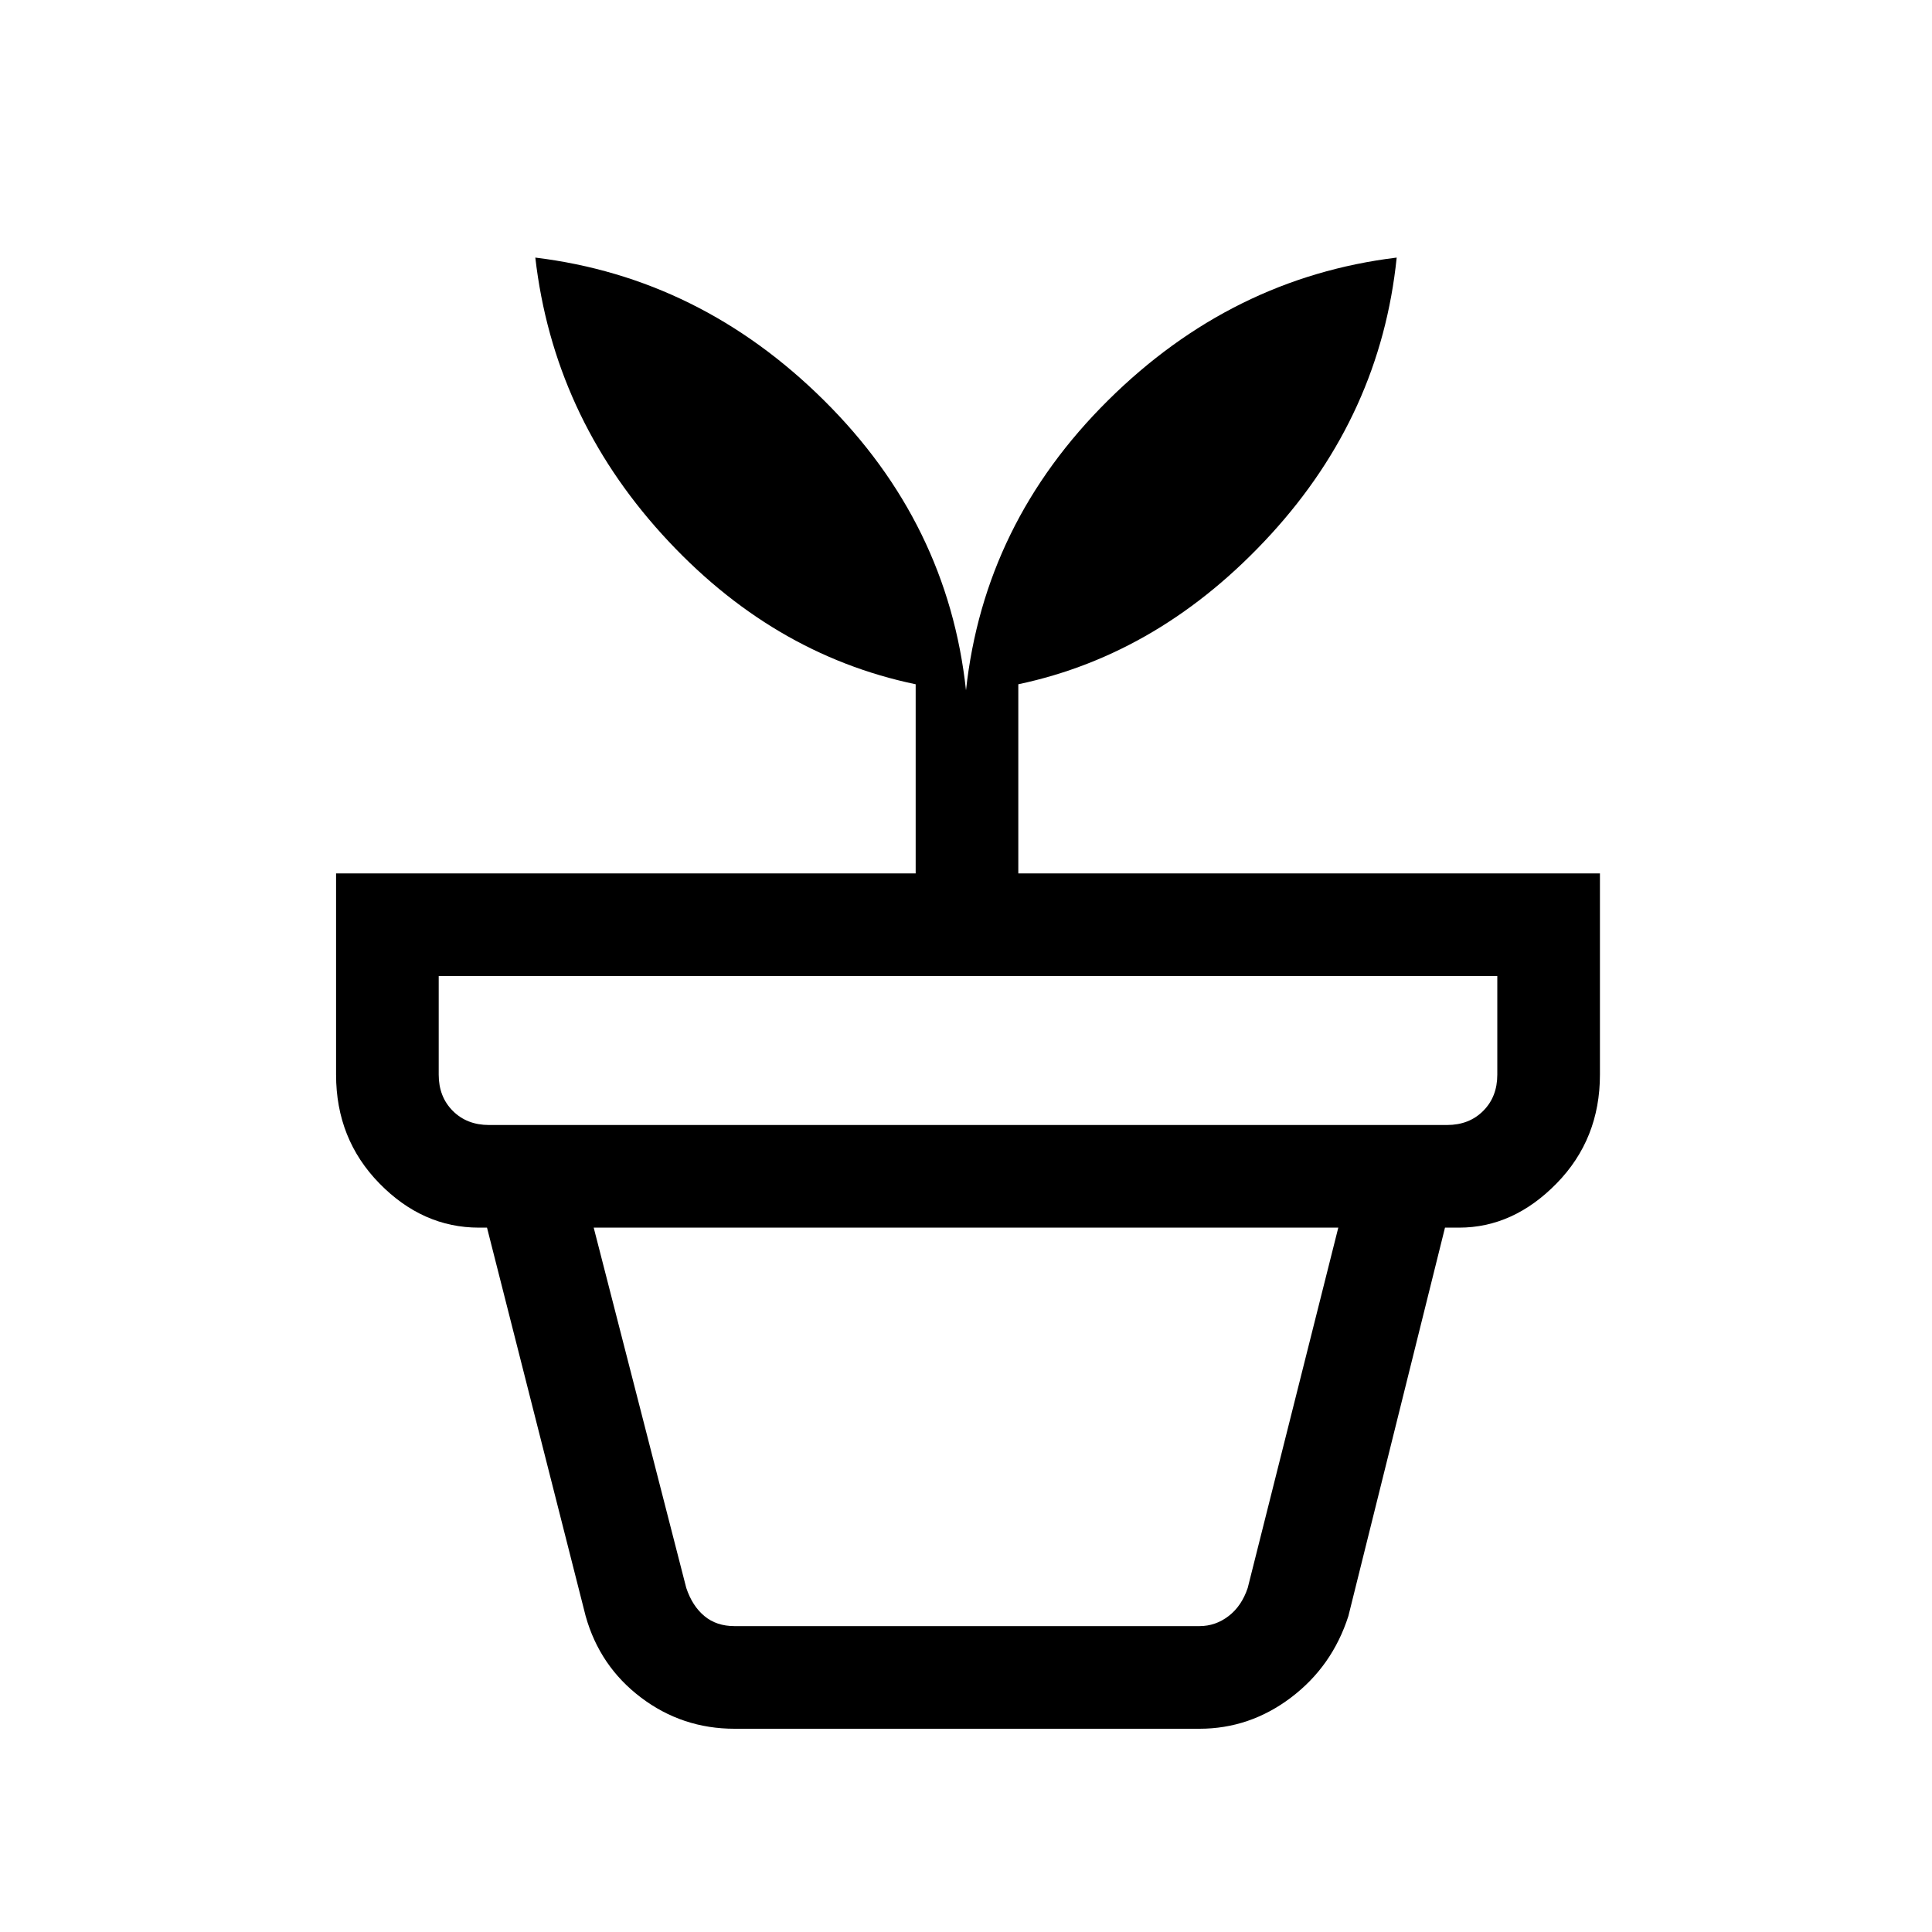 <svg xmlns="http://www.w3.org/2000/svg" height="40" width="40"><path d="M15.208 33.667h9.625q.334 0 .605-.209.27-.208.395-.583l1.875-7.458H12.292l1.916 7.458q.125.375.375.583.25.209.625.209Zm0 2.125q-1.083 0-1.937-.646-.854-.646-1.146-1.688l-2.042-8.041h19.834l-2 8.041q-.334 1.042-1.188 1.688-.854.646-1.896.646Zm-5.083-12.5h19.833q.459 0 .75-.292.292-.292.292-.75v-2.042H9.083v2.042q0 .458.292.75t.75.292Zm9.875-9q.375-3.459 2.938-6Q25.5 5.75 28.917 5.333q-.334 3.25-2.605 5.73-2.27 2.479-5.229 3.104v3.916h12.042v4.167q0 1.333-.896 2.25t-2.021.917H9.917q-1.167 0-2.063-.917-.896-.917-.896-2.25v-4.167h12v-3.916q-3-.625-5.25-3.104-2.25-2.48-2.625-5.73 3.417.417 5.979 2.959 2.563 2.541 2.938 6Z"/></svg>